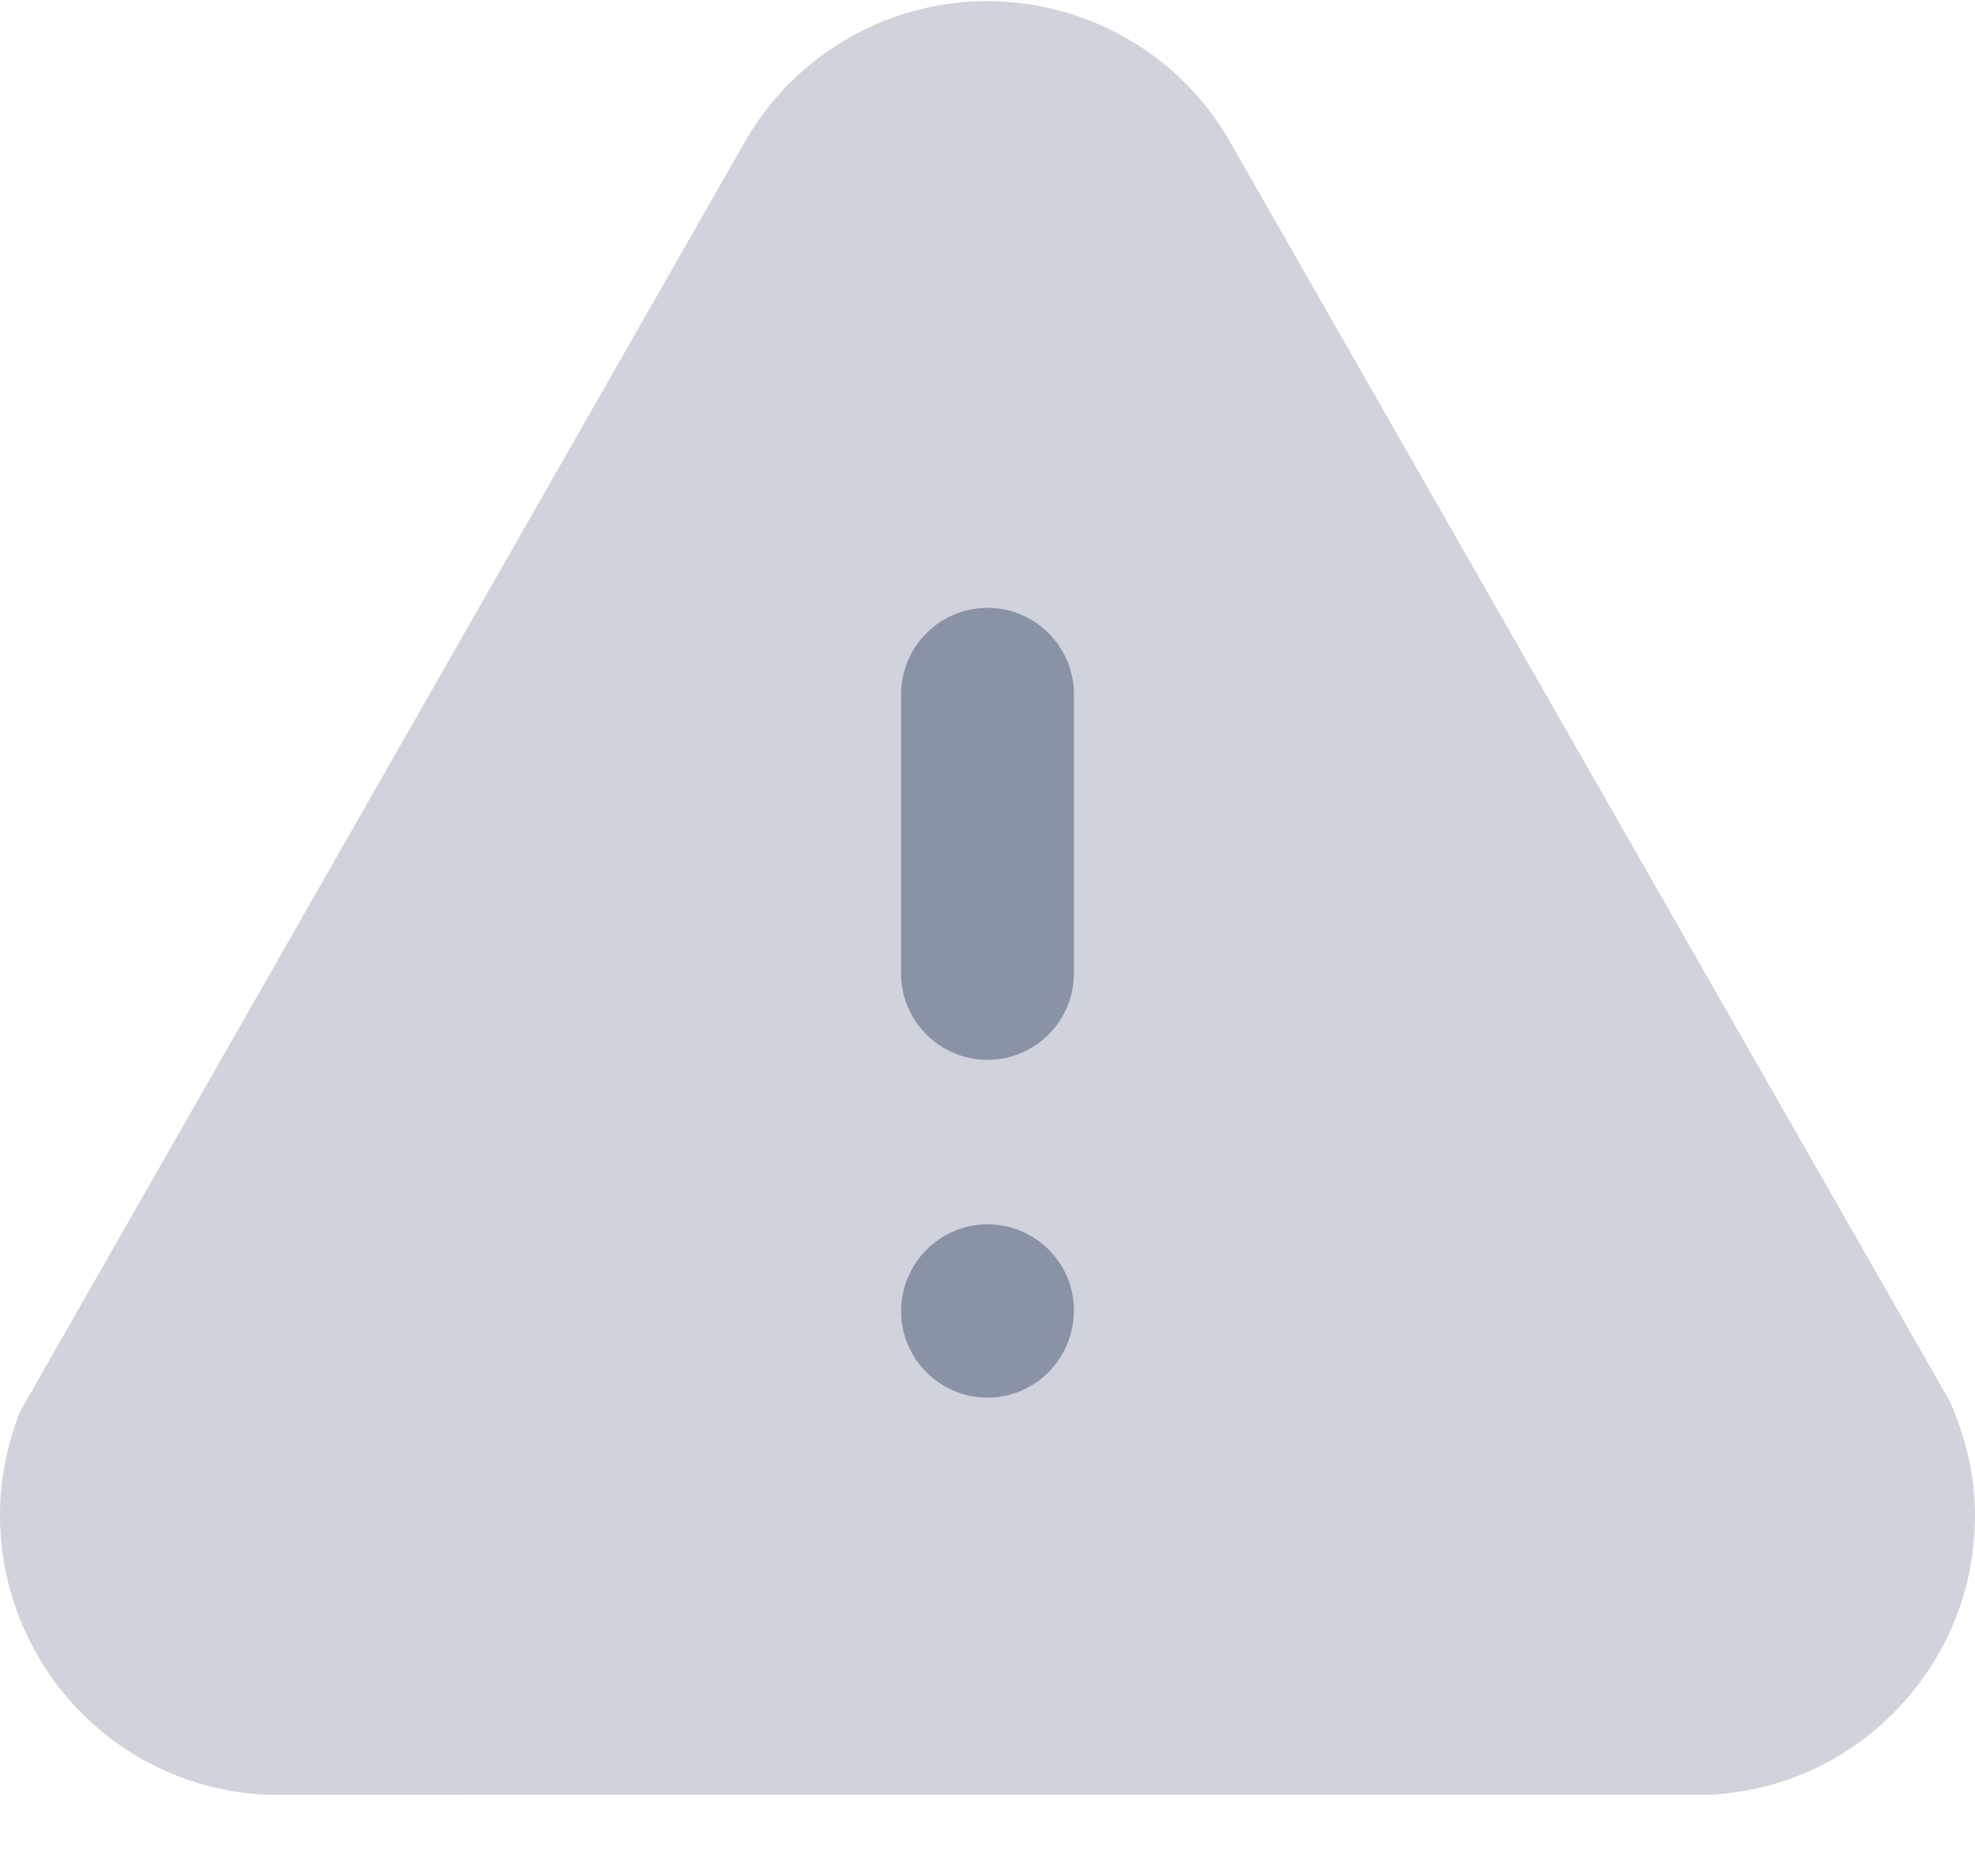 <svg width="20" height="19" viewBox="0 0 20 19" fill="none" xmlns="http://www.w3.org/2000/svg">
<path opacity="0.4" d="M2.723 18.178C2.71 18.178 2.698 18.178 2.684 18.177C2.369 18.161 2.06 18.093 1.766 17.974C0.319 17.386 -0.379 15.733 0.208 14.287L7.529 1.461C7.781 1.005 8.163 0.623 8.629 0.365C9.994 -0.391 11.72 0.106 12.475 1.47L19.748 14.198C19.91 14.579 19.979 14.889 19.996 15.205C20.035 15.961 19.777 16.686 19.271 17.247C18.765 17.808 18.07 18.139 17.315 18.177L2.795 18.178H2.723Z" fill="#8A92A6"/>
<path fill-rule="evenodd" clip-rule="evenodd" d="M9.125 7.031C9.125 6.549 9.518 6.156 10 6.156C10.482 6.156 10.875 6.549 10.875 7.031V9.859C10.875 10.342 10.482 10.734 10 10.734C9.518 10.734 9.125 10.342 9.125 9.859V7.031ZM9.125 13.28C9.125 12.795 9.518 12.4 10 12.4C10.482 12.4 10.875 12.79 10.875 13.269C10.875 13.762 10.482 14.155 10 14.155C9.518 14.155 9.125 13.762 9.125 13.28Z" fill="#8A92A6"/>
</svg>
